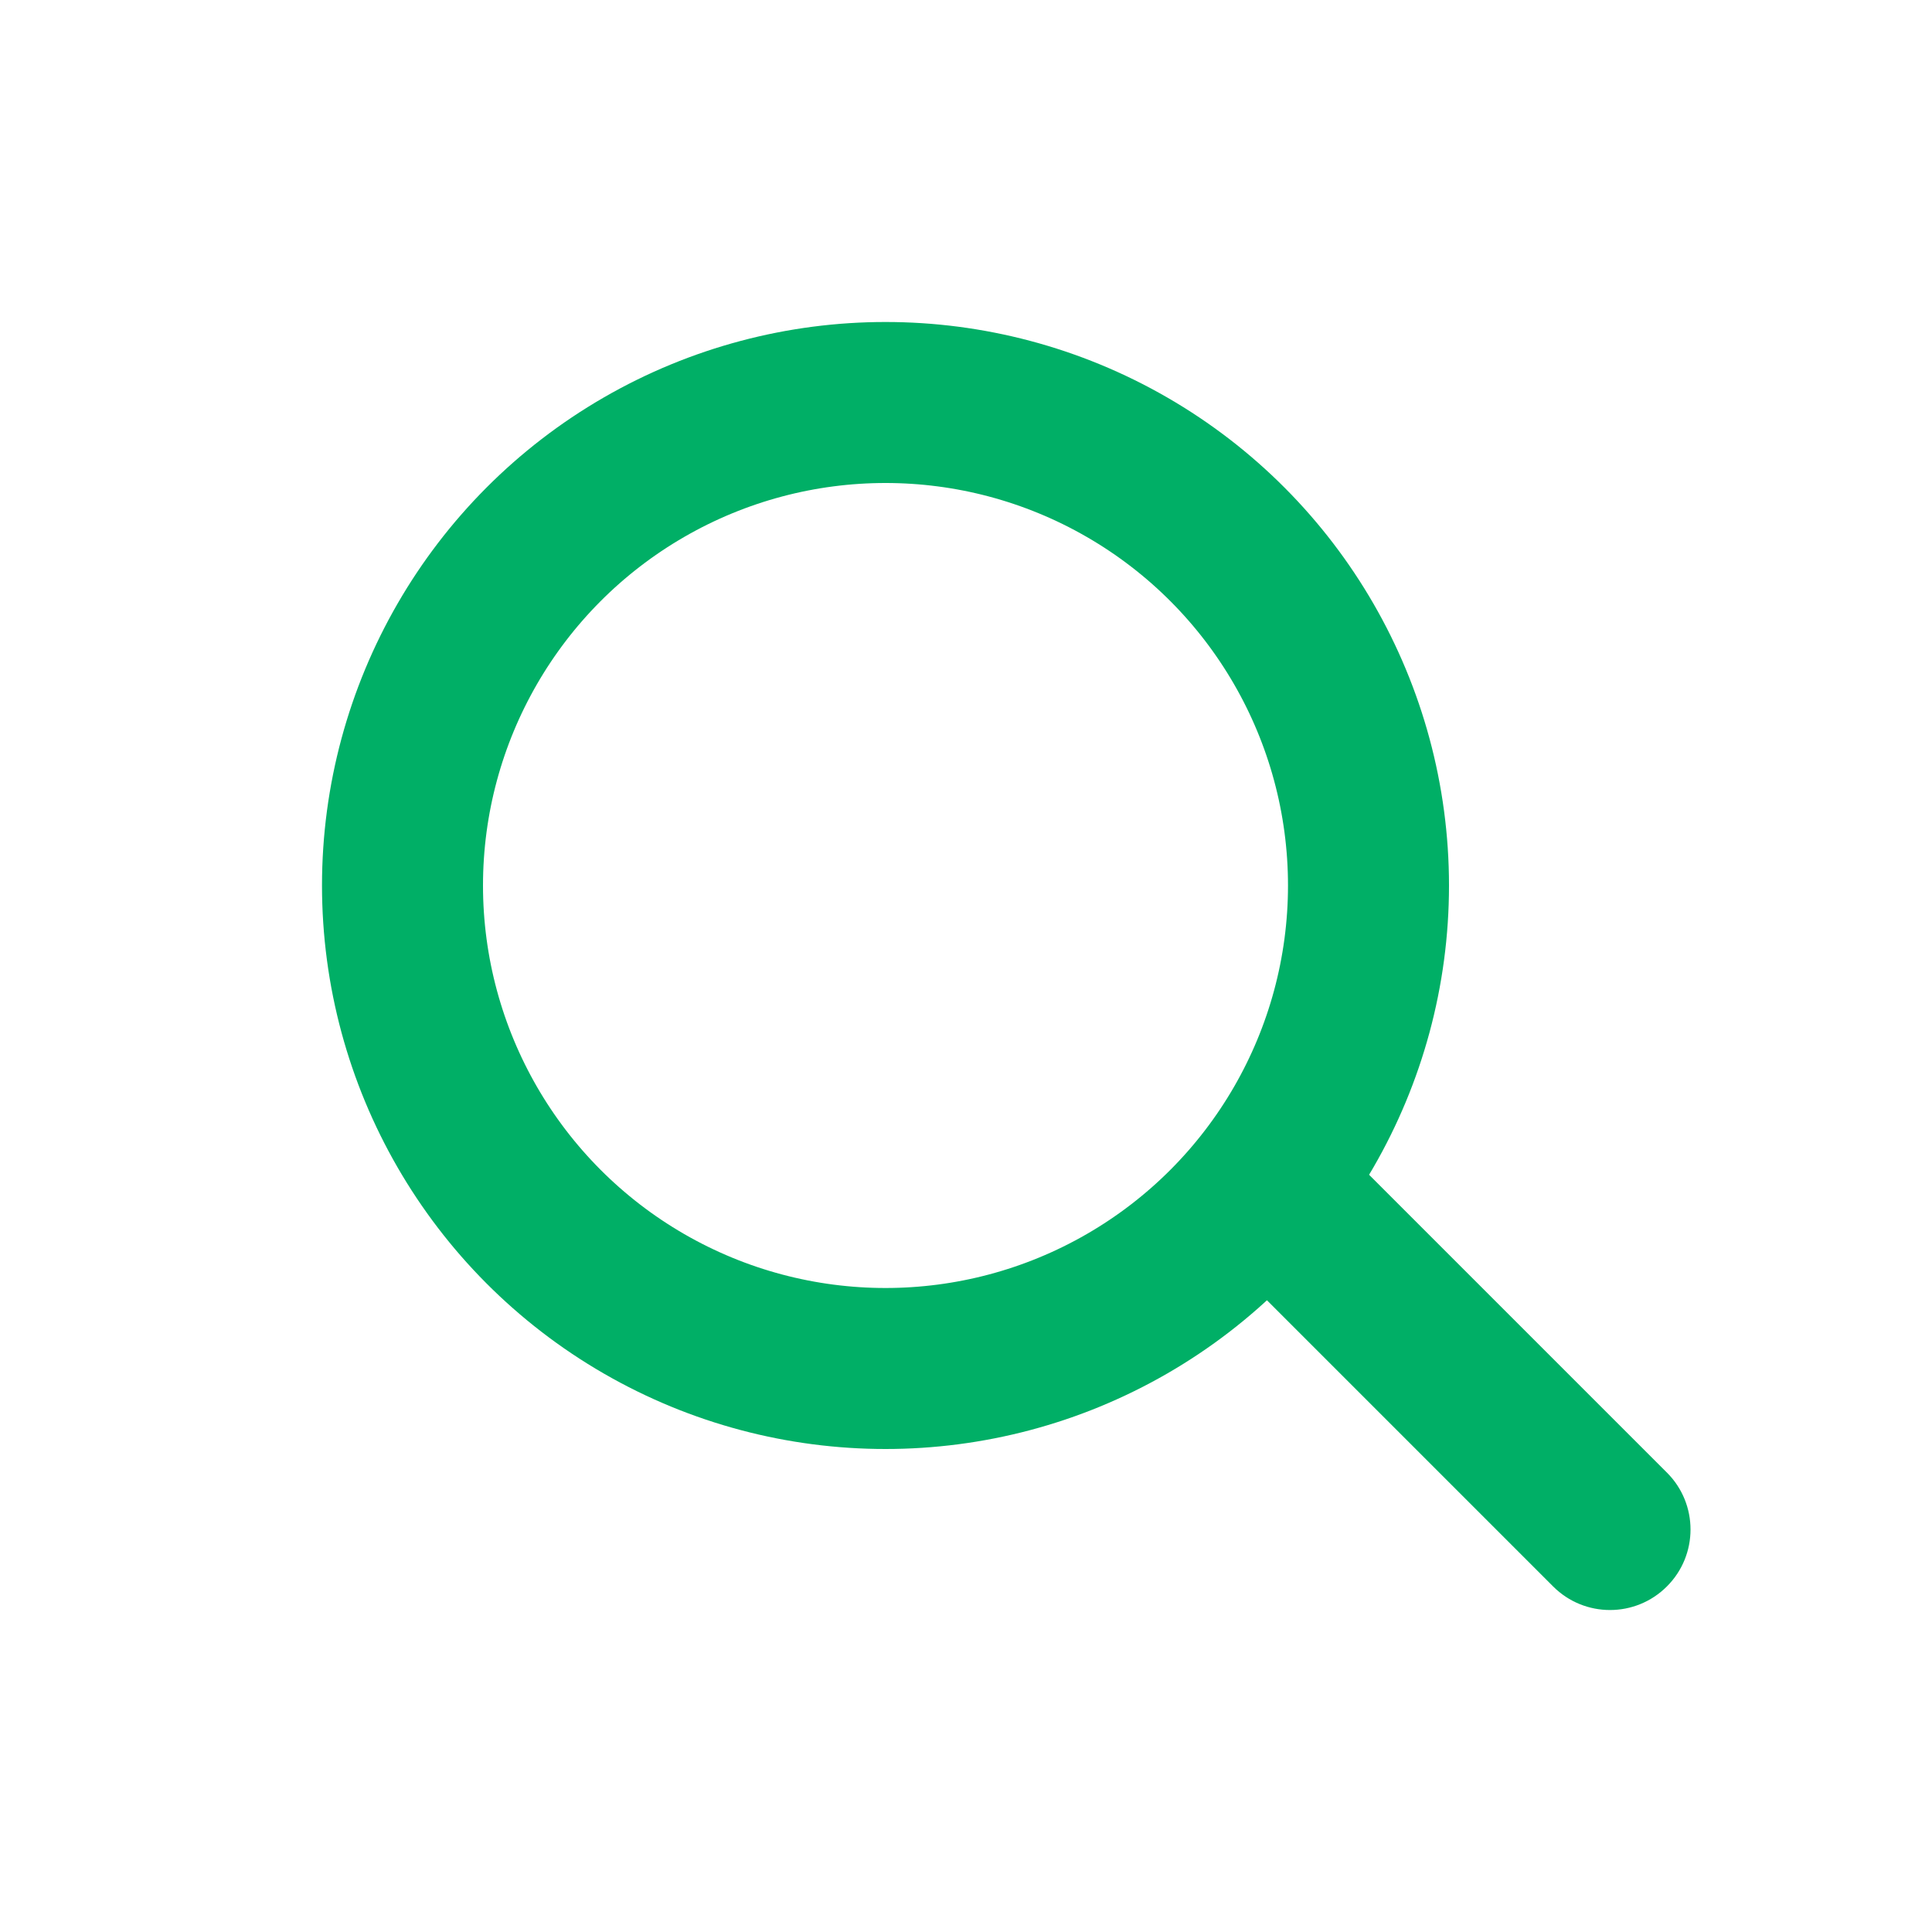 <svg width="24" height="24" viewBox="0 0 24 24" fill="none" xmlns="http://www.w3.org/2000/svg">
<circle cx="11" cy="11" r="6" stroke="#00AF66" stroke-width="2"/>
<path d="M19.293 19.707C19.683 20.098 20.317 20.098 20.707 19.707C21.098 19.317 21.098 18.683 20.707 18.293L19.293 19.707ZM15.293 15.707L19.293 19.707L20.707 18.293L16.707 14.293L15.293 15.707Z" fill="#00AF66"/>
</svg>

